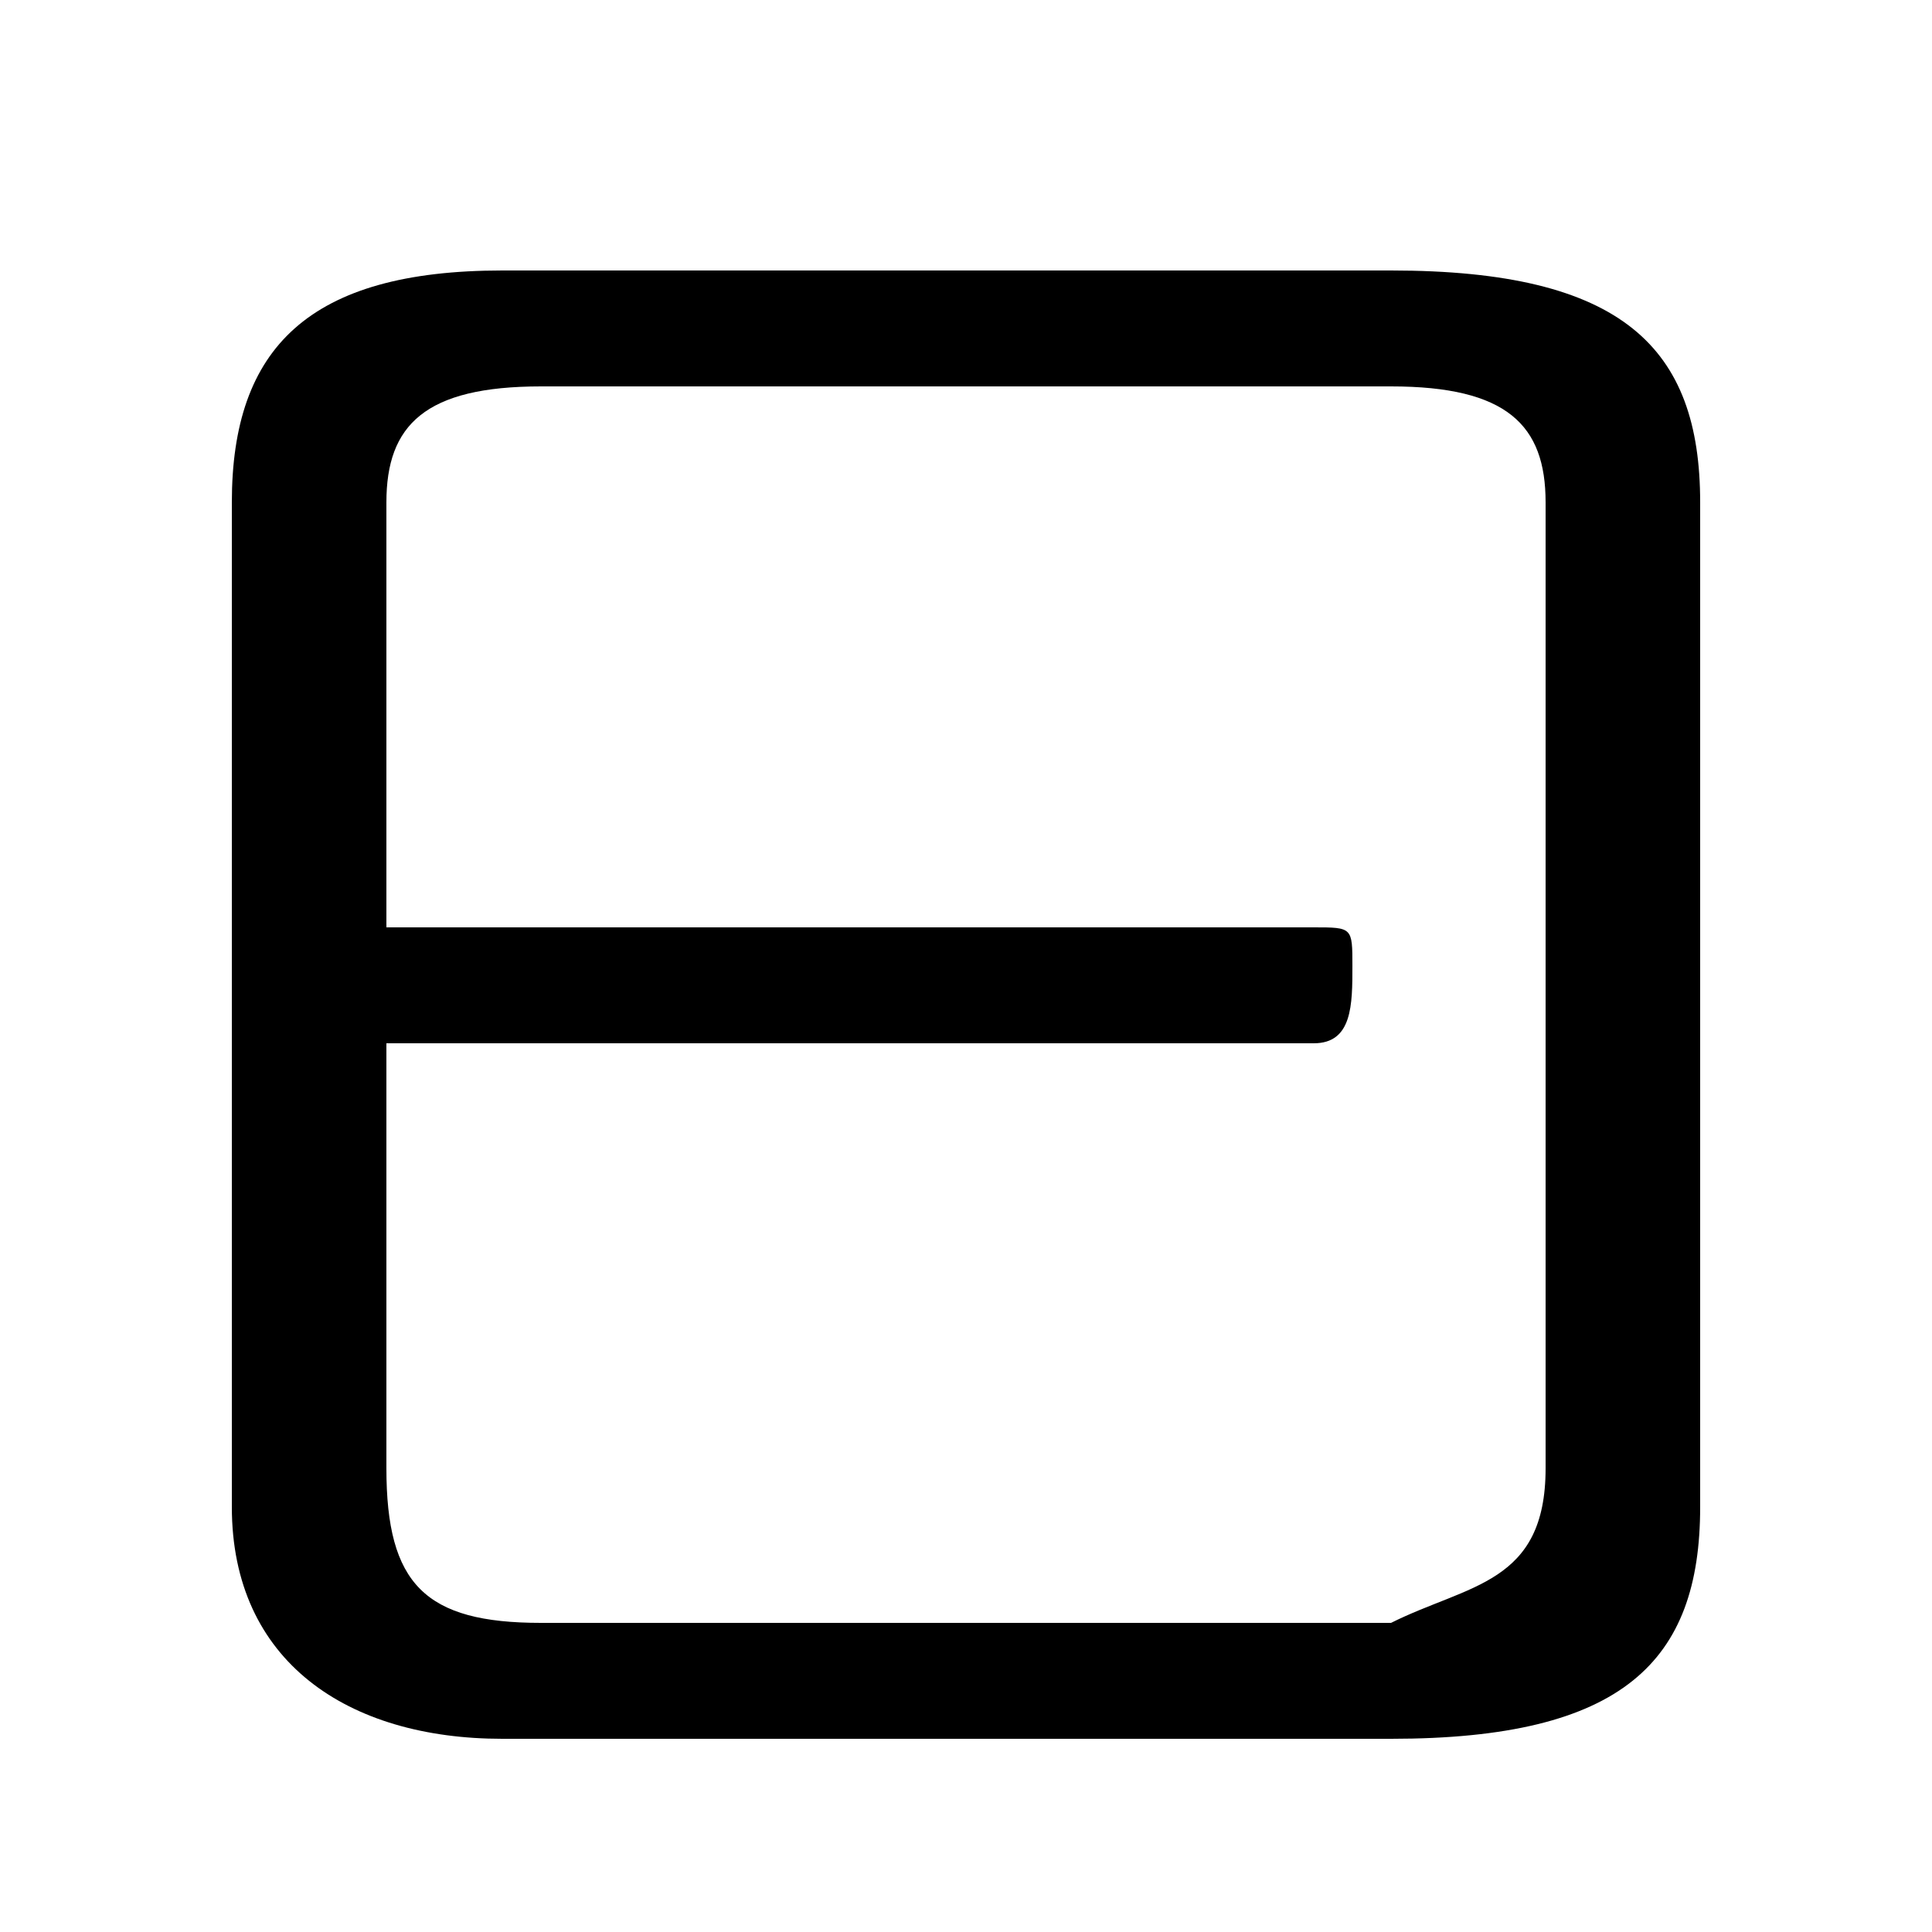 <svg xmlns="http://www.w3.org/2000/svg" viewBox="0 -44.0 50.0 50.0">
    <rect x="0" y="-44.0" width="50.0" height="50.0" fill="#808080" stroke="none"/>
    <g transform="scale(1, -1)">
        <!-- ボディの枠 -->
        <rect x="0" y="-6.0" width="50.0" height="50.0"
            stroke="white" fill="white"/>
        <!-- グリフ座標系の原点 -->
        <circle cx="0" cy="0" r="5" fill="white"/>
        <!-- グリフのアウトライン -->
        <g style="fill:black;stroke:#000000;stroke-width:0;stroke-linecap:round;stroke-linejoin:round;">
        <path d="M 36.0 -1.0 C 42.0 -1.0 44.0 1.0 44.0 5.0 L 44.0 31.0 C 44.0 35.0 42.0 37.0 36.0 37.0 L 13.0 37.0 C 8.0 37.0 6.0 35.0 6.0 31.0 L 6.0 5.0 C 6.0 1.0 9.0 -1.0 13.0 -1.0 Z M 14.0 2.0 C 11.0 2.0 10.0 3.0 10.0 6.0 L 10.0 17.0 L 34.0 17.0 C 35.0 17.0 35.0 18.0 35.0 19.0 C 35.0 20.0 35.0 20.0 34.0 20.0 L 10.0 20.0 L 10.0 31.0 C 10.0 33.0 11.0 34.0 14.0 34.0 L 36.0 34.0 C 39.0 34.0 40.0 33.0 40.0 31.0 L 40.0 6.0 C 40.0 3.0 38.0 3.0 36.0 2.0 Z"/>
    </g>
    </g>
</svg>
